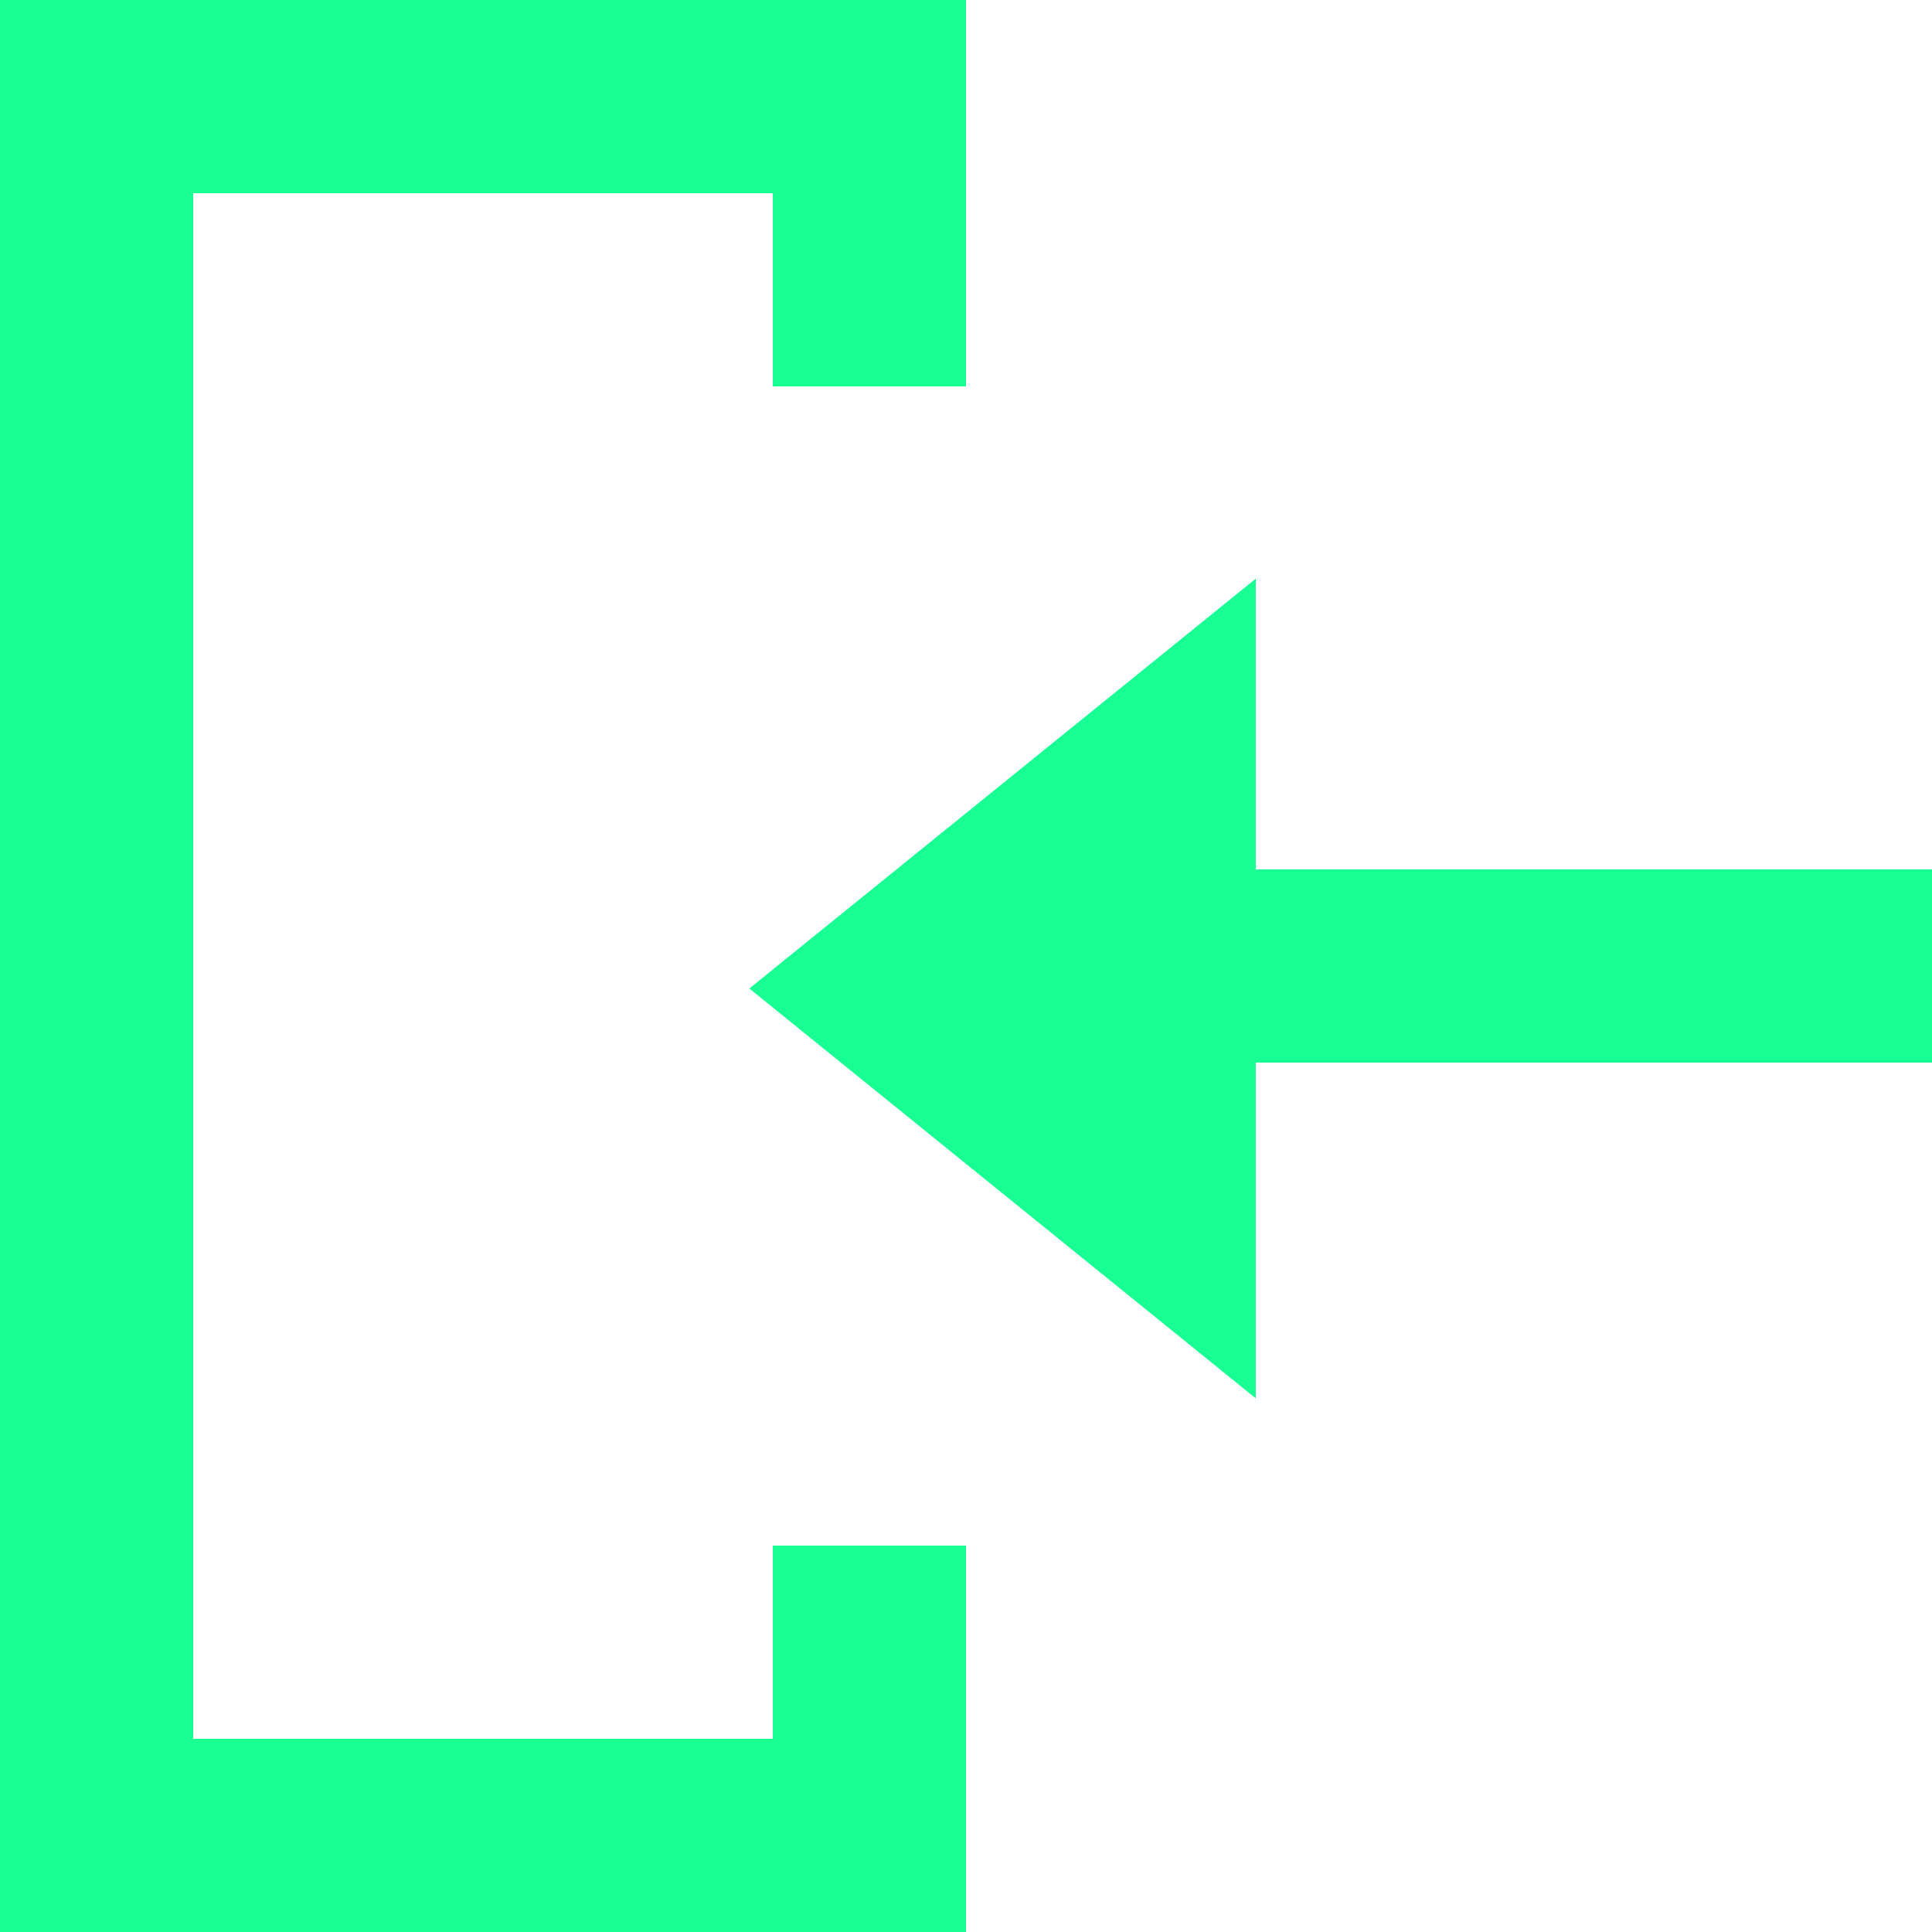 <?xml version="1.0" encoding="UTF-8" standalone="no"?>
<svg width="20px" height="20px" viewBox="0 0 20 20" version="1.1" xmlns="http://www.w3.org/2000/svg" xmlns:xlink="http://www.w3.org/1999/xlink">
    <!-- Generator: Sketch 3.8.1 (29687) - http://www.bohemiancoding.com/sketch -->
    <title>arrow_in_left [#390]</title>
    <desc>Created with Sketch.</desc>
    <defs></defs>
    <g id="Page-1" stroke="none" stroke-width="1" fill="none" fill-rule="evenodd">
        <g id="Dribbble-Dark-Preview" transform="translate(-140, -6479)" fill="#18FF94">
            <g id="icons" transform="translate(56, 160)">
                <path d="M91.757,6329.233 L97,6324.99 L97,6328 L104,6328 L104,6330 L97,6330 L97,6333.476 L91.757,6329.233 Z M94,6323 L92,6323 L92,6321 L86,6321 L86,6337 L92,6337 L92,6335 L94,6335 L94,6339 L84,6339 L84,6319 L94,6319 L94,6323 Z" id="arrow_in_left-[#390]"></path>
            </g>
        </g>
    </g>
</svg>